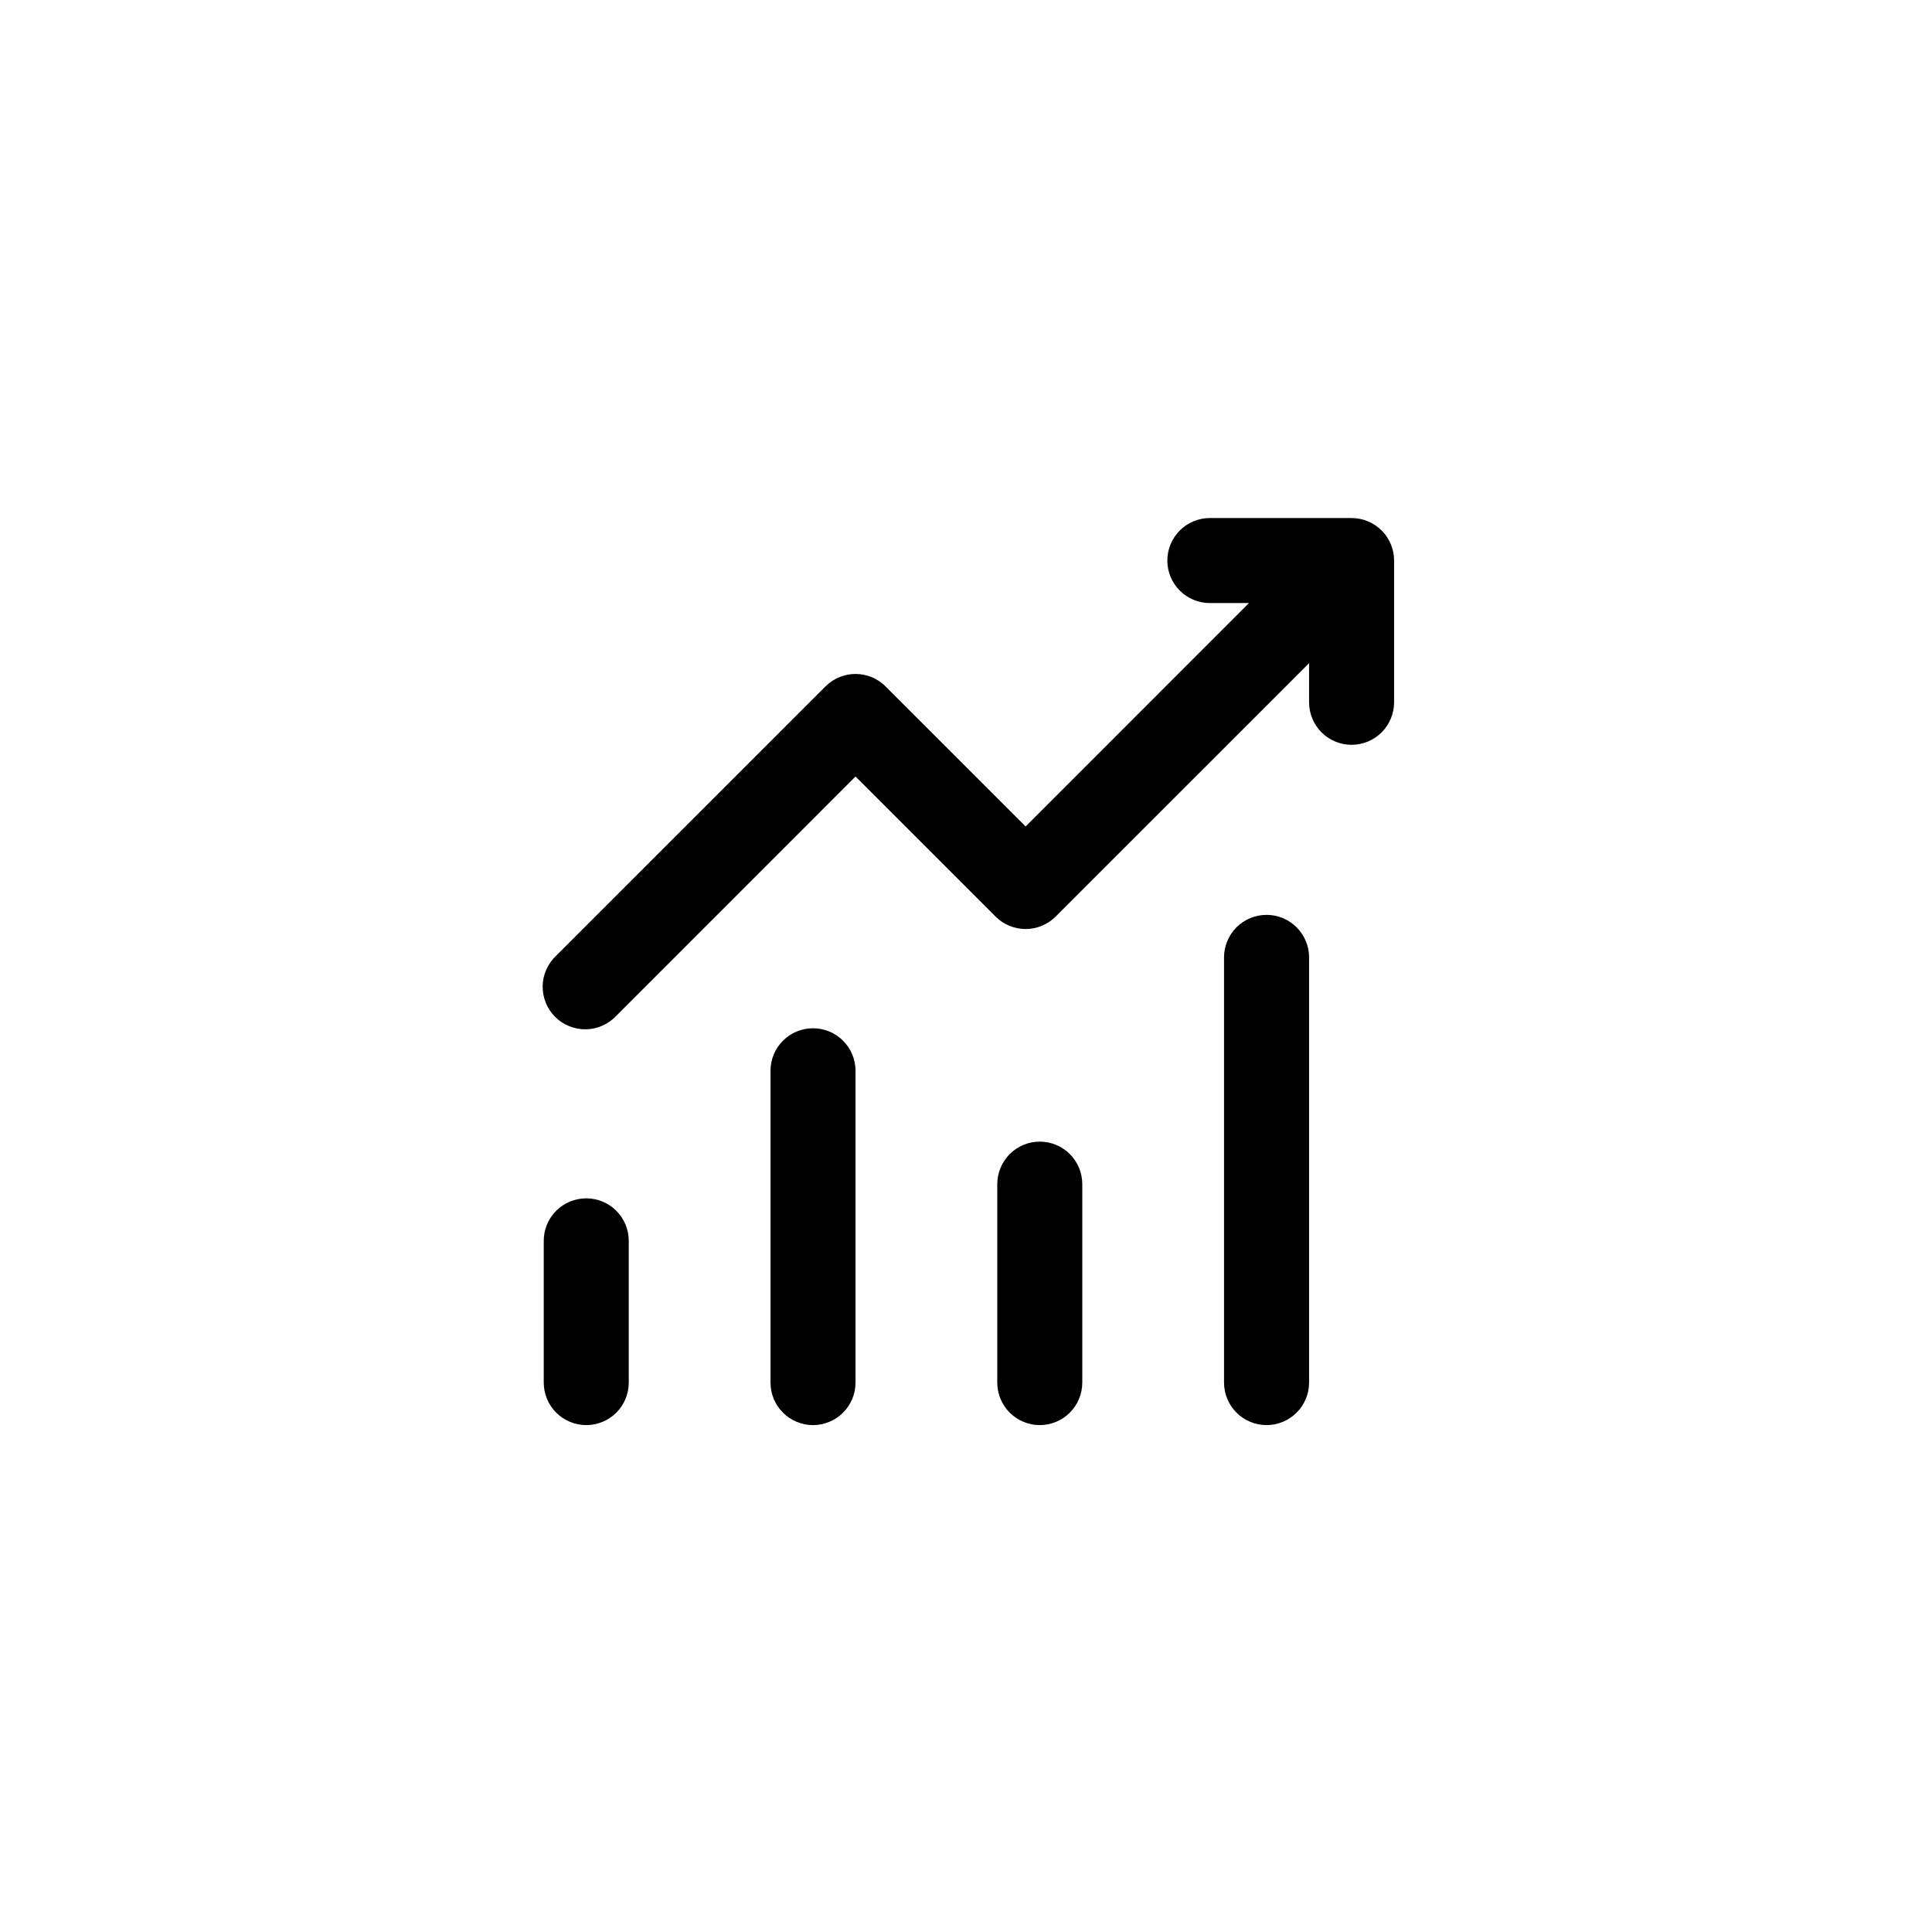 <svg width="43" height="43" viewBox="0 0 43 43" fill="none" xmlns="http://www.w3.org/2000/svg">
<path d="M25.981 12.476C25.981 12.225 26.081 11.984 26.258 11.807C26.436 11.629 26.676 11.53 26.927 11.53H30.082C30.333 11.53 30.573 11.629 30.751 11.807C30.928 11.984 31.028 12.225 31.028 12.476V15.63C31.028 15.881 30.928 16.122 30.751 16.3C30.573 16.477 30.333 16.577 30.082 16.577C29.831 16.577 29.59 16.477 29.413 16.3C29.235 16.122 29.136 15.881 29.136 15.63V14.76L23.495 20.4C23.318 20.577 23.077 20.677 22.827 20.677C22.576 20.677 22.335 20.577 22.158 20.4L19.041 17.283L13.717 22.608C13.63 22.701 13.526 22.776 13.409 22.827C13.293 22.879 13.168 22.907 13.041 22.909C12.914 22.911 12.788 22.888 12.67 22.84C12.552 22.793 12.445 22.722 12.355 22.632C12.265 22.542 12.194 22.435 12.147 22.317C12.099 22.2 12.076 22.073 12.078 21.946C12.08 21.819 12.108 21.694 12.16 21.578C12.212 21.462 12.286 21.357 12.379 21.27L18.373 15.277C18.55 15.1 18.791 15 19.041 15C19.292 15 19.533 15.1 19.71 15.277L22.827 18.394L27.798 13.422H26.927C26.676 13.422 26.436 13.323 26.258 13.145C26.081 12.968 25.981 12.727 25.981 12.476ZM13.048 26.671C13.299 26.671 13.54 26.771 13.717 26.948C13.895 27.126 13.994 27.366 13.994 27.617V30.772C13.994 31.023 13.895 31.263 13.717 31.441C13.54 31.618 13.299 31.718 13.048 31.718C12.797 31.718 12.556 31.618 12.379 31.441C12.201 31.263 12.102 31.023 12.102 30.772V27.617C12.102 27.366 12.201 27.126 12.379 26.948C12.556 26.771 12.797 26.671 13.048 26.671ZM19.041 23.832C19.041 23.581 18.942 23.34 18.764 23.163C18.587 22.985 18.346 22.886 18.095 22.886C17.844 22.886 17.603 22.985 17.426 23.163C17.248 23.34 17.149 23.581 17.149 23.832V30.772C17.149 31.023 17.248 31.263 17.426 31.441C17.603 31.618 17.844 31.718 18.095 31.718C18.346 31.718 18.587 31.618 18.764 31.441C18.942 31.263 19.041 31.023 19.041 30.772V23.832ZM23.142 25.409C23.393 25.409 23.634 25.509 23.811 25.686C23.989 25.864 24.088 26.105 24.088 26.355V30.772C24.088 31.023 23.989 31.263 23.811 31.441C23.634 31.618 23.393 31.718 23.142 31.718C22.891 31.718 22.65 31.618 22.473 31.441C22.296 31.263 22.196 31.023 22.196 30.772V26.355C22.196 26.105 22.296 25.864 22.473 25.686C22.65 25.509 22.891 25.409 23.142 25.409ZM29.136 21.308C29.136 21.057 29.036 20.817 28.858 20.639C28.681 20.462 28.44 20.362 28.189 20.362C27.938 20.362 27.698 20.462 27.52 20.639C27.343 20.817 27.243 21.057 27.243 21.308V30.772C27.243 31.023 27.343 31.263 27.52 31.441C27.698 31.618 27.938 31.718 28.189 31.718C28.44 31.718 28.681 31.618 28.858 31.441C29.036 31.263 29.136 31.023 29.136 30.772V21.308Z" fill="black"/>
</svg>

